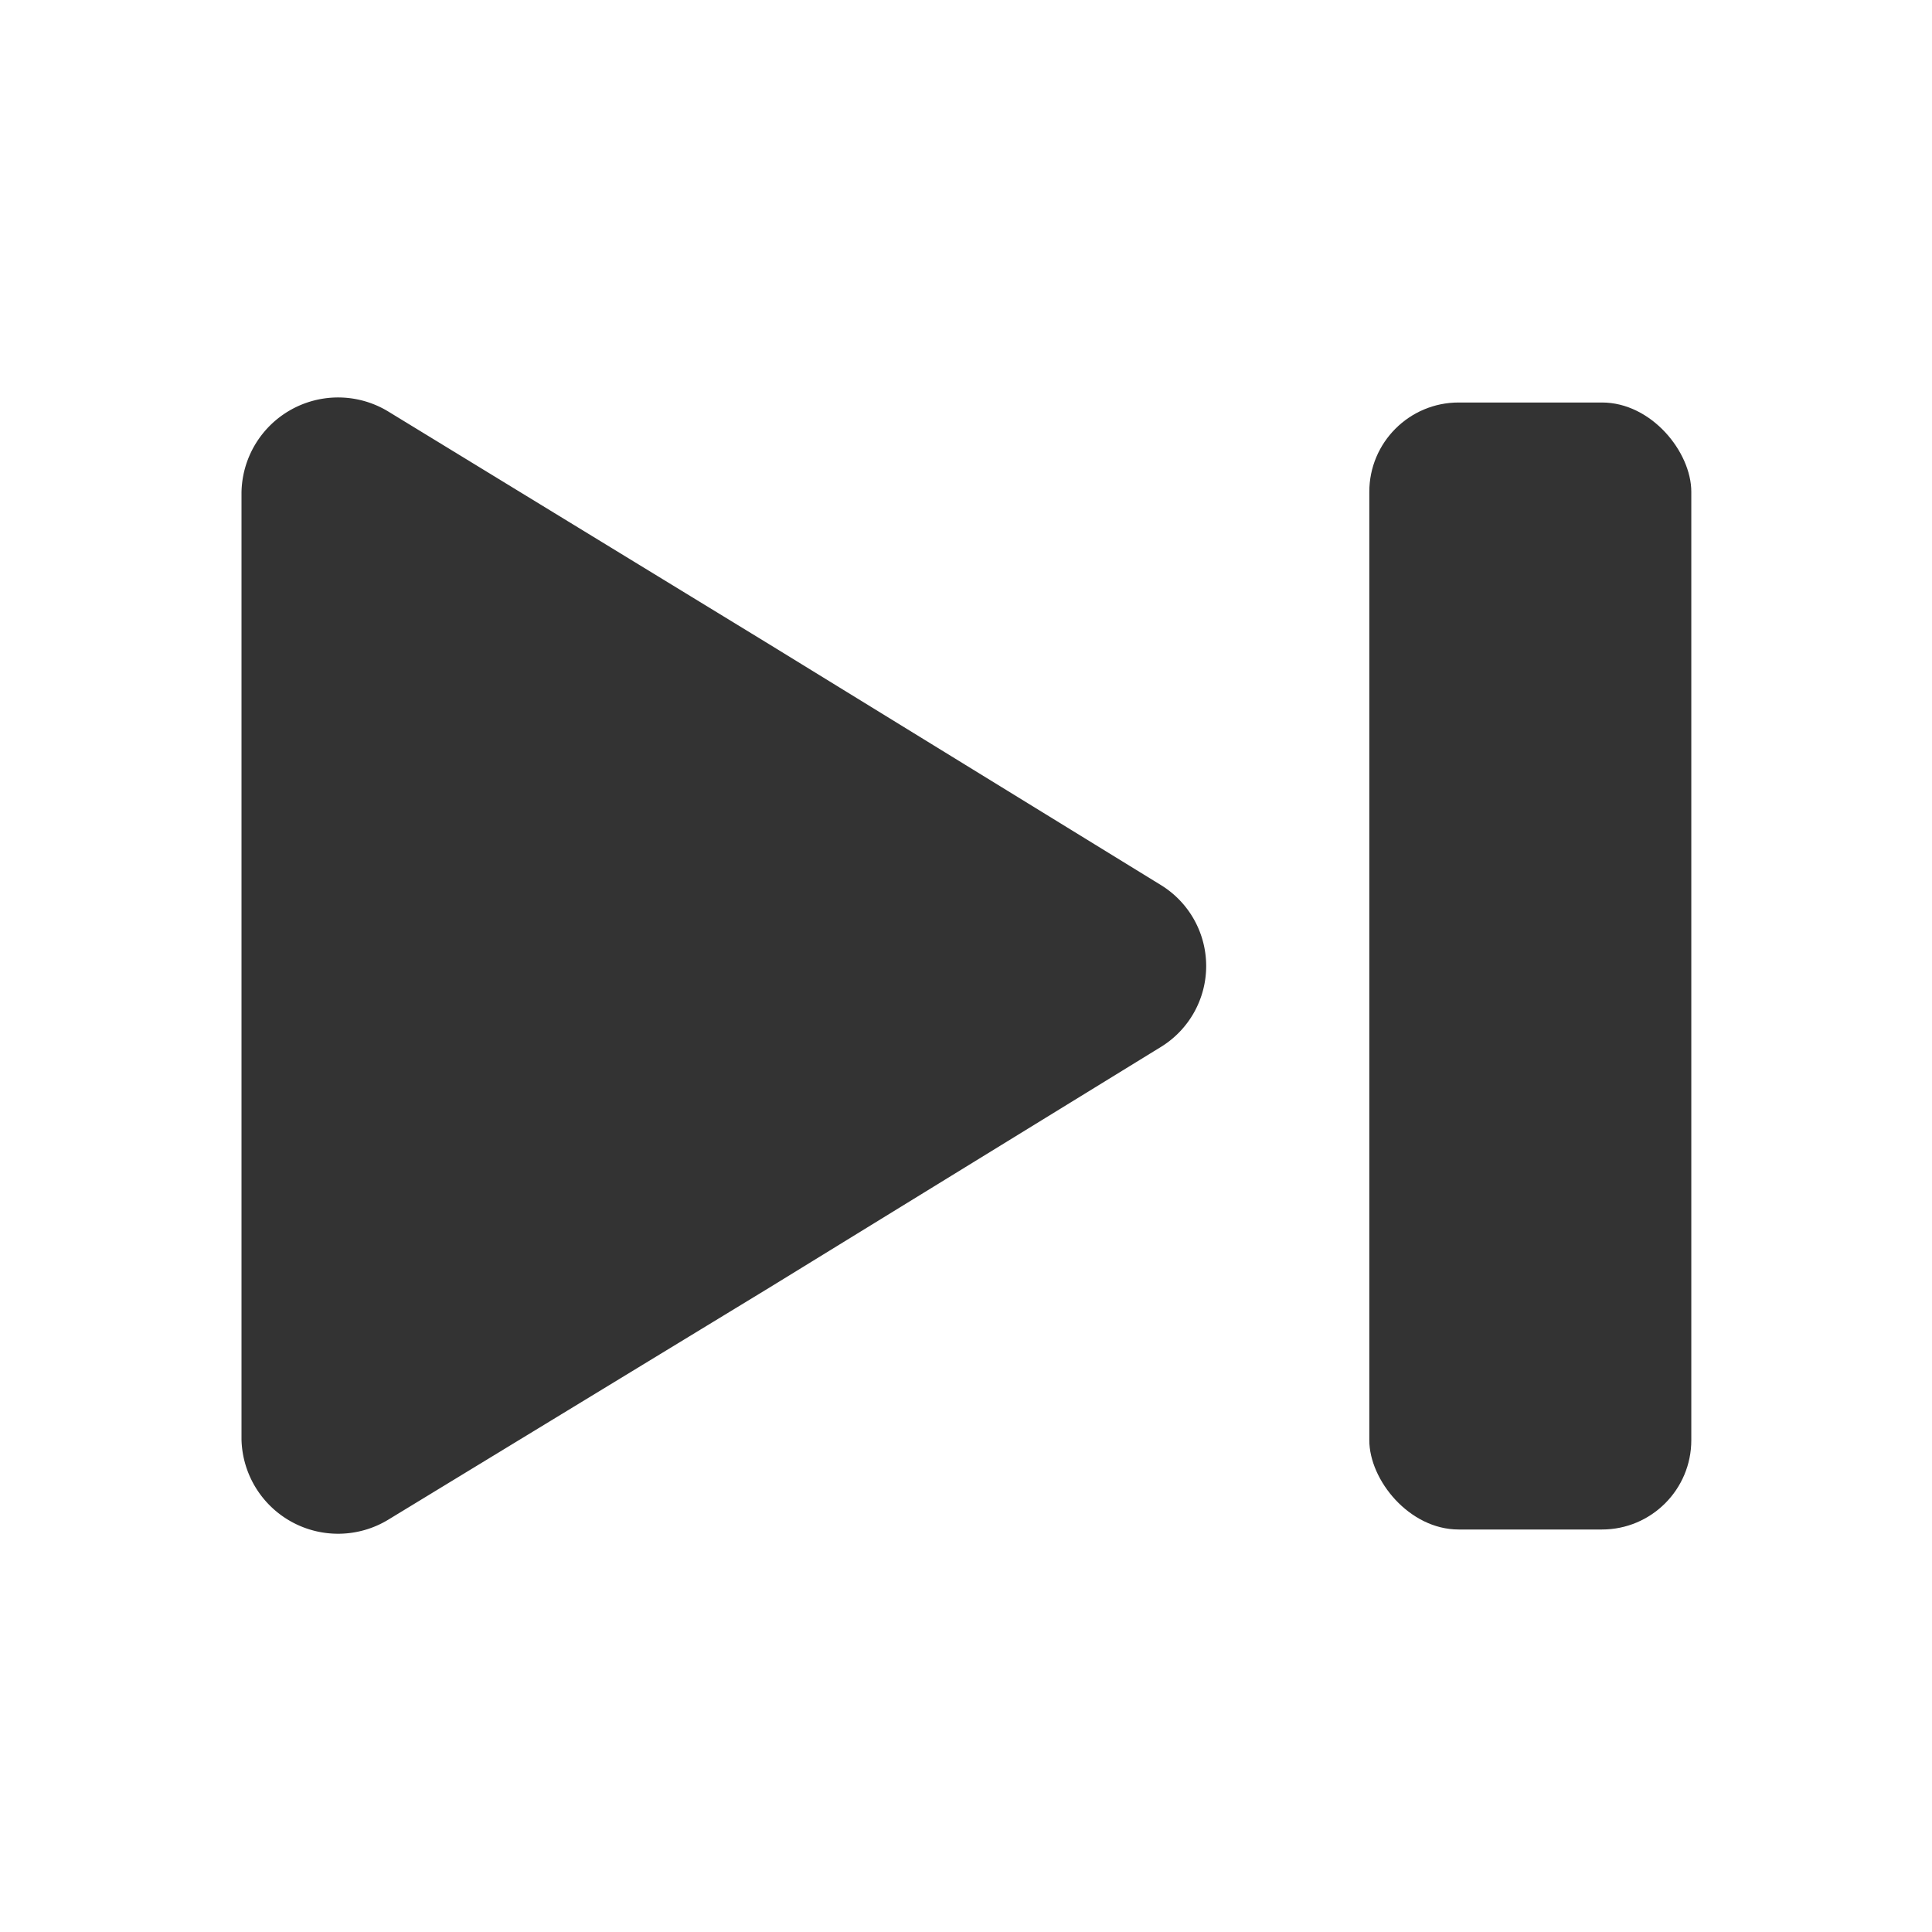 <svg id="Layer_2" data-name="Layer 2" xmlns="http://www.w3.org/2000/svg" viewBox="0 0 24 24"><path d="M3,12v5.88a1.2,1.2,0,0,0,1.82,1L9.55,16l4.88-3a1.18,1.18,0,0,0,0-2L9.55,8,4.82,5.11A1.2,1.2,0,0,0,3,6.12Z" style="fill:#333"/><rect x="17" y="5" width="4" height="14" rx="1.11" transform="translate(38.01 24) rotate(180)" style="fill:#333"/></svg>